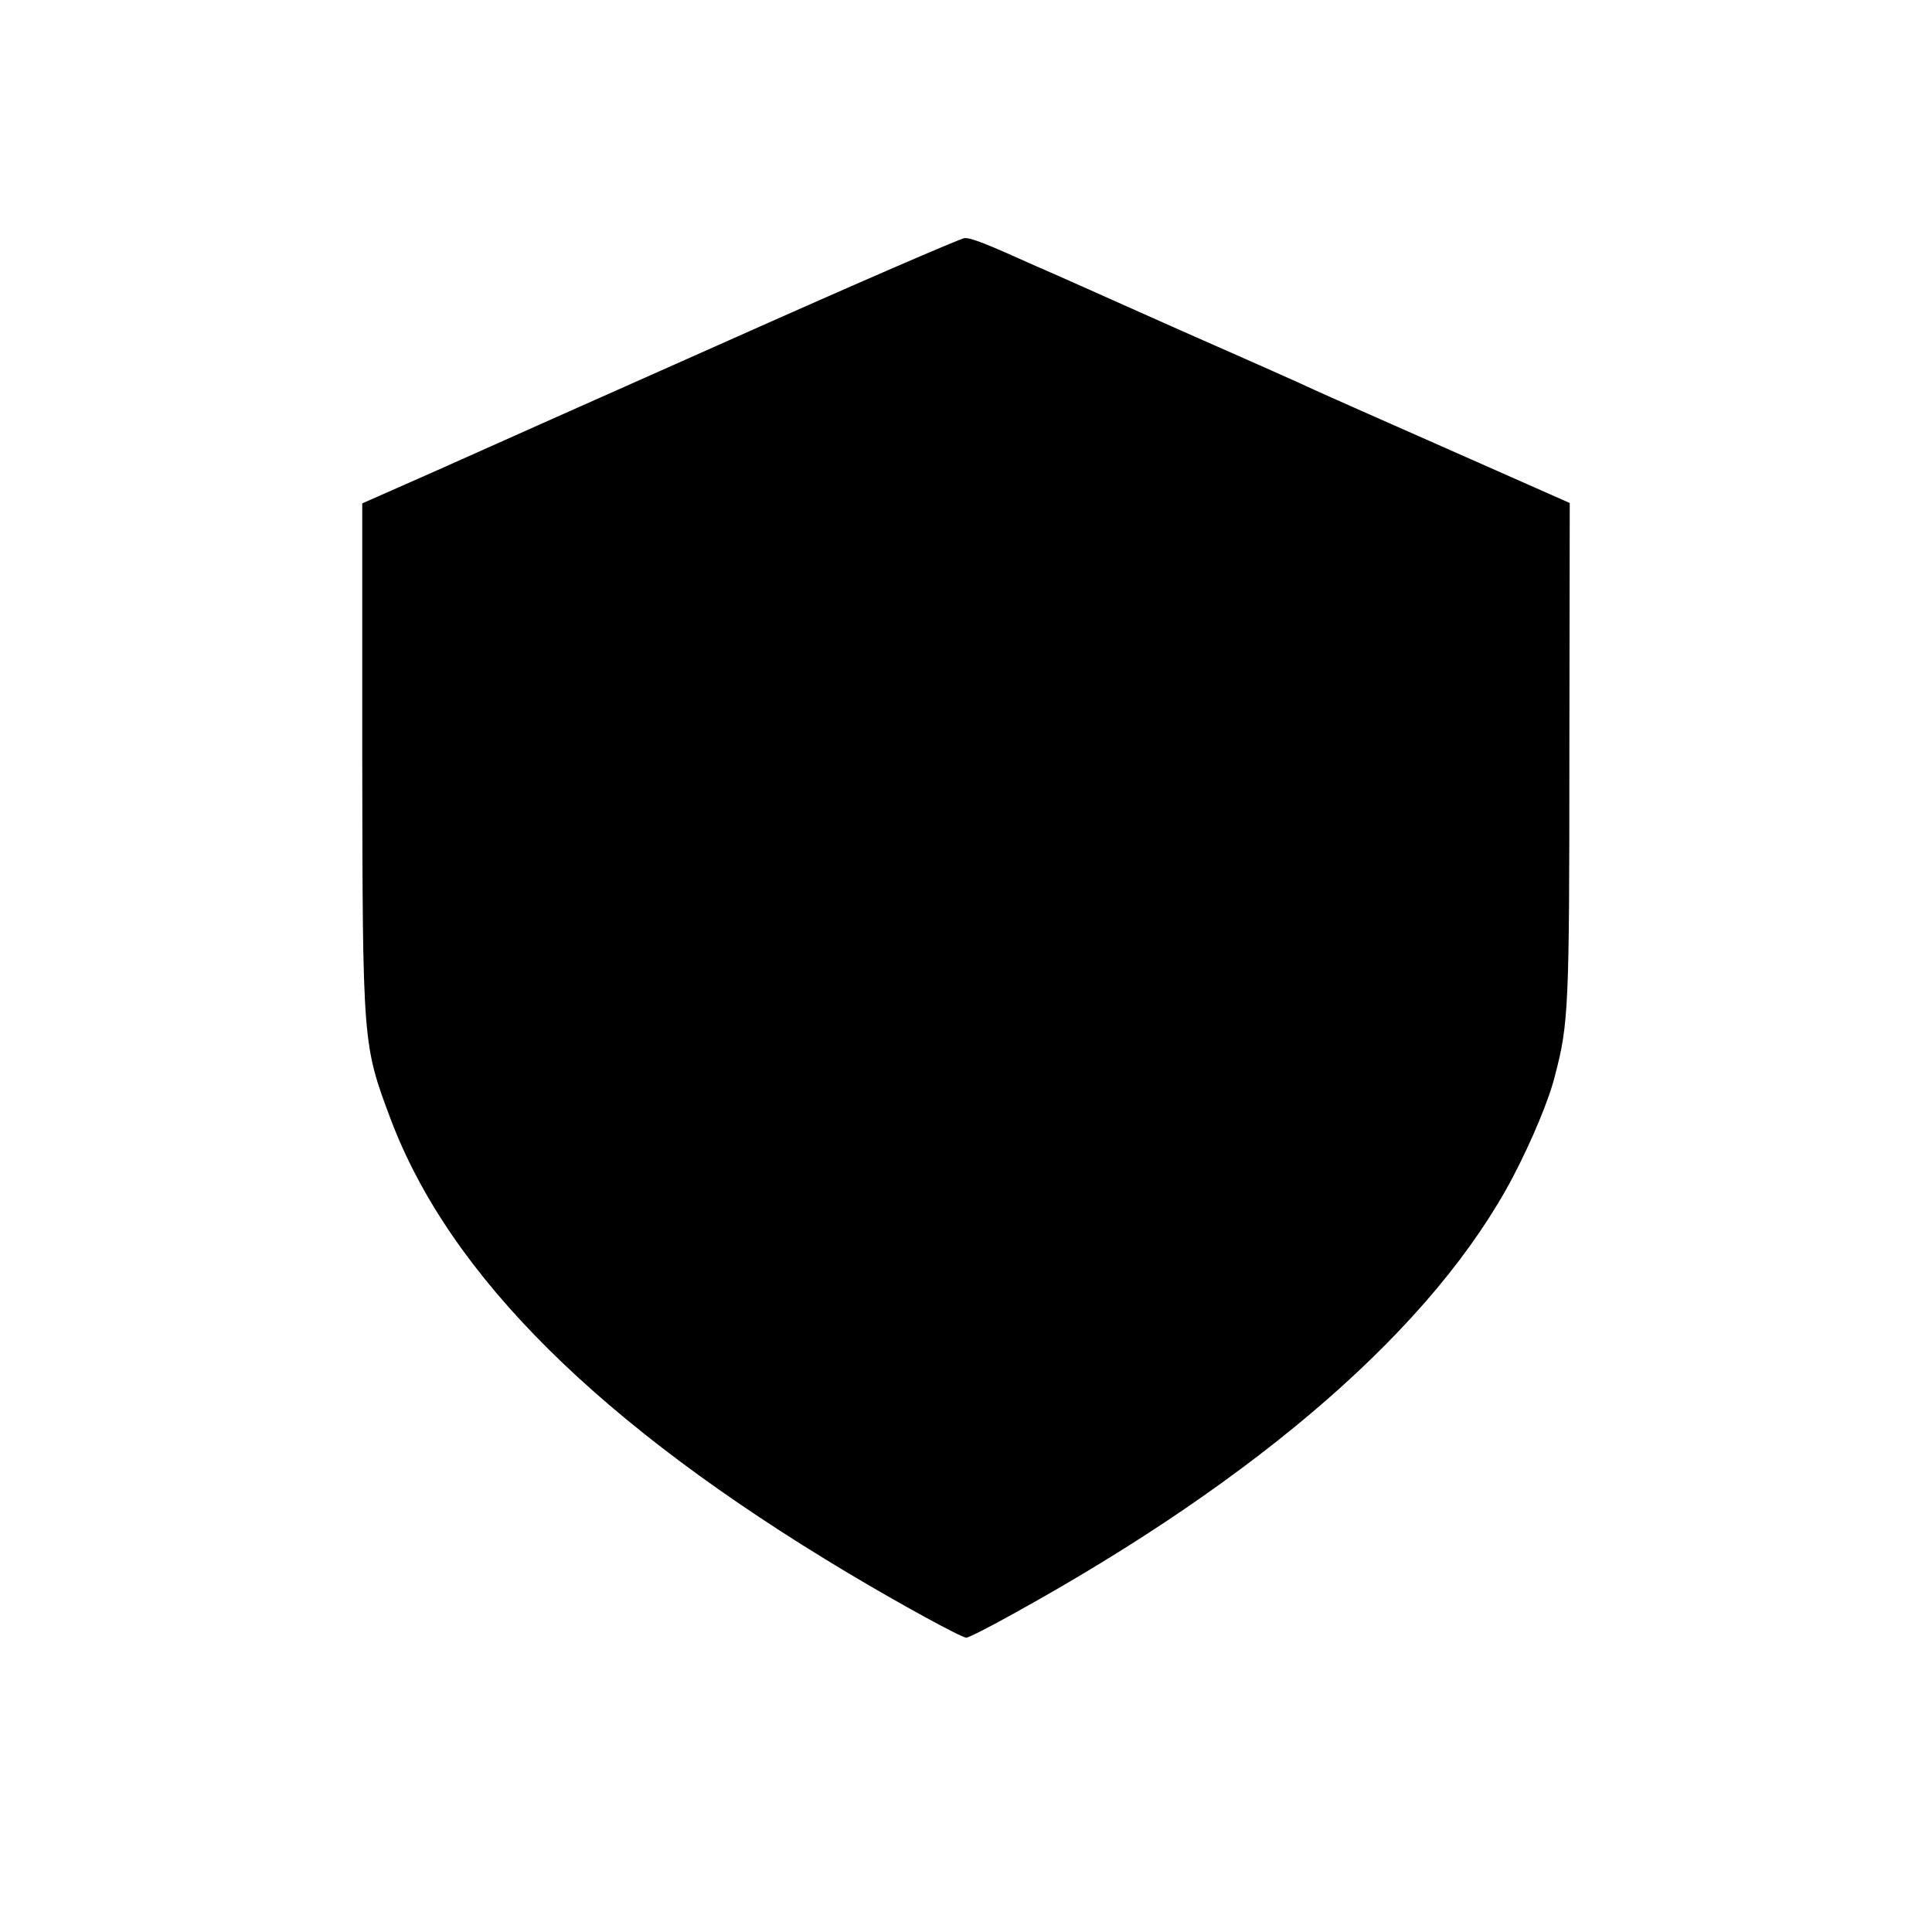 <?xml version="1.0" standalone="no"?>
<!DOCTYPE svg PUBLIC "-//W3C//DTD SVG 20010904//EN"
 "http://www.w3.org/TR/2001/REC-SVG-20010904/DTD/svg10.dtd">
<svg version="1.0" xmlns="http://www.w3.org/2000/svg"
 width="512pt" height="512pt" viewBox="0 0 512 512"
 preserveAspectRatio="xMidYMid meet">
<g transform="translate(0,512) scale(0.1,-0.1)"
fill="#000000" stroke="none">
<path d="M1945 4224 c-324 -144 -679 -302 -788 -351 l-197 -87 0 -676 c1 -756
1 -758 75 -955 156 -415 555 -811 1213 -1204 139 -83 300 -171 313 -171 6 0
61 28 122 62 660 364 1119 765 1327 1160 49 94 95 203 111 268 36 138 38 180
38 851 l1 666 -312 138 c-172 76 -335 148 -363 161 -27 13 -198 89 -380 169
-181 81 -343 153 -360 160 -131 59 -171 75 -189 74 -11 -1 -286 -120 -611
-265z"/>
</g>
</svg>
